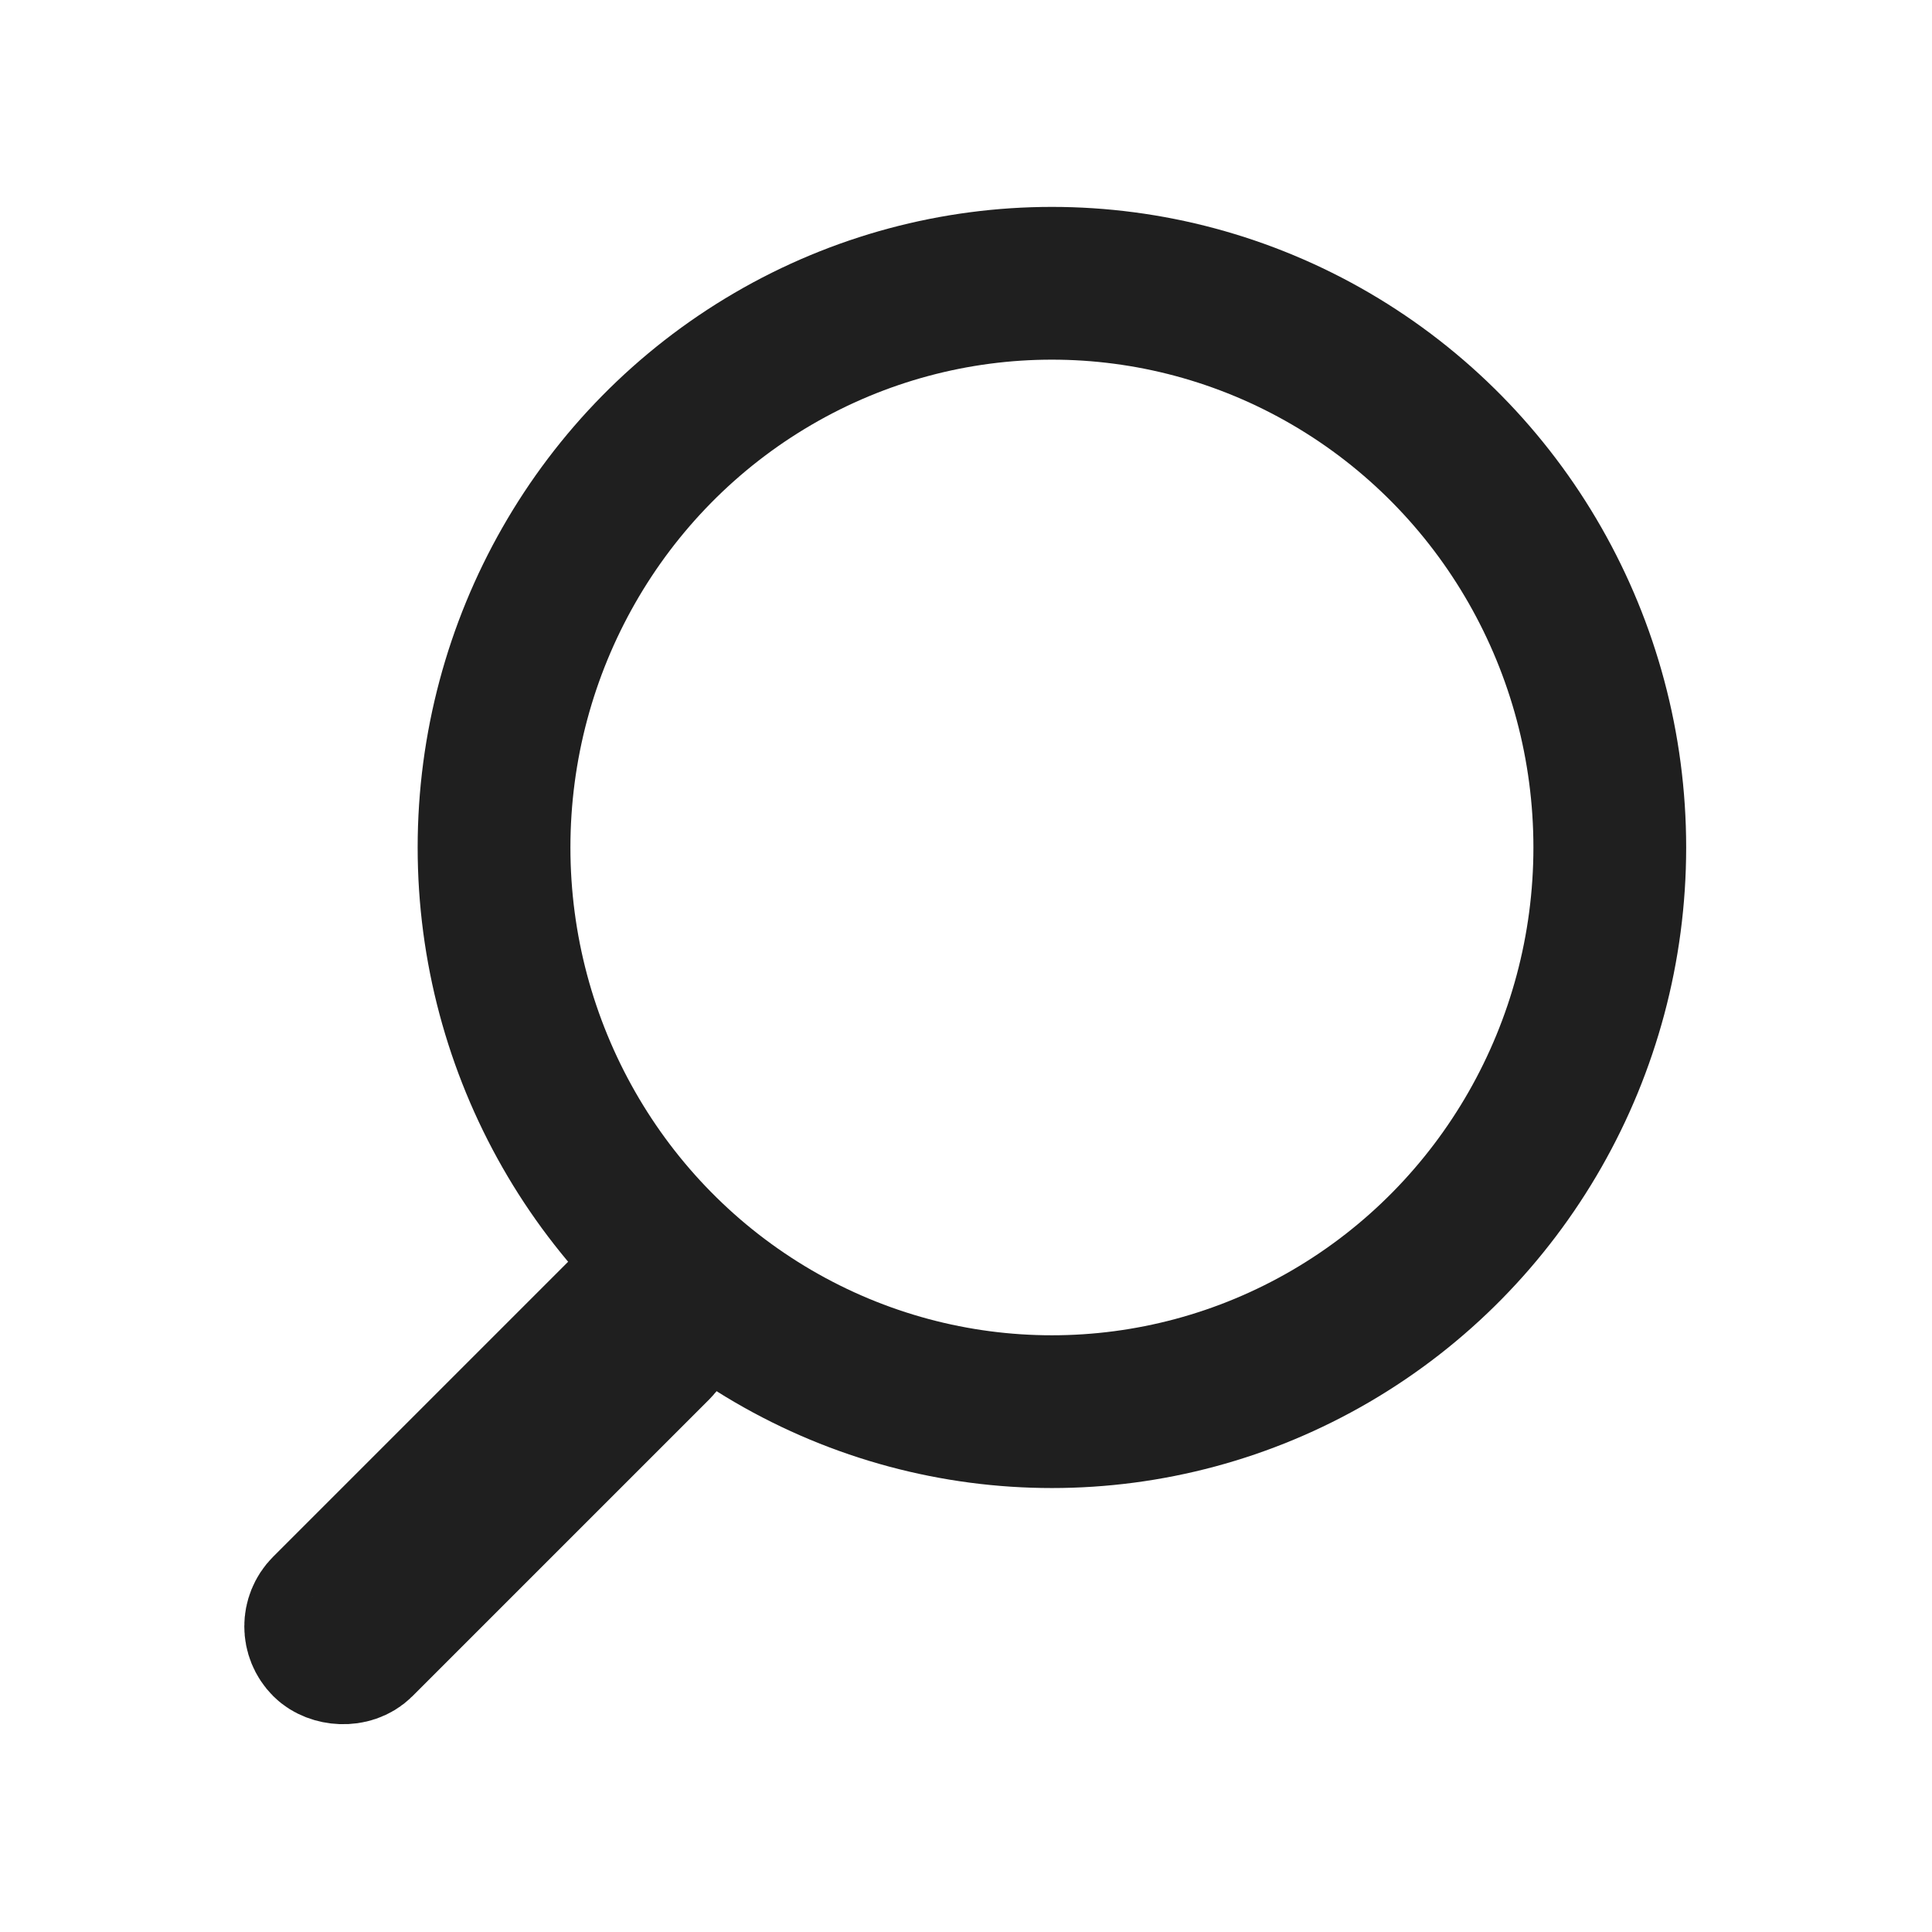 <?xml version="1.0" encoding="UTF-8" standalone="no"?>
<!-- Created with Inkscape (http://www.inkscape.org/) -->

<svg
   xmlns:dc="http://purl.org/dc/elements/1.1/"
   xmlns:cc="http://creativecommons.org/ns#"
   xmlns:rdf="http://www.w3.org/1999/02/22-rdf-syntax-ns#"
   xmlns:svg="http://www.w3.org/2000/svg"
   xmlns="http://www.w3.org/2000/svg"
   xmlns:sodipodi="http://sodipodi.sourceforge.net/DTD/sodipodi-0.dtd"
   xmlns:inkscape="http://www.inkscape.org/namespaces/inkscape"
   version="1.1"
   id="svg2049"
   width="28"
   height="28"
   viewBox="0 0 28 28"
   sodipodi:docname="catfish.svg"
   inkscape:version="0.92.3 (2405546, 2018-03-11)">
  <defs
     id="defs2053" />
  <sodipodi:namedview
     pagecolor="#ffffff"
     bordercolor="#666666"
     borderopacity="1"
     objecttolerance="10"
     gridtolerance="10"
     guidetolerance="10"
     inkscape:pageopacity="0"
     inkscape:pageshadow="2"
     inkscape:window-width="1920"
     inkscape:window-height="1017"
     id="namedview2051"
     showgrid="false"
     inkscape:zoom="13.21"
     inkscape:cx="-8.3772228"
     inkscape:cy="11.634791"
     inkscape:window-x="-8"
     inkscape:window-y="-8"
     inkscape:window-maximized="1"
     inkscape:current-layer="svg2049" />
  <g
     id="g2628"
     transform="matrix(0.974,0,0,0.974,-3.219,-0.485)"
     style="stroke:#1f1f1f;stroke-opacity:1">
    <ellipse
       ry="8.395"
       rx="8.301"
       cy="13.108"
       cx="18.957"
       id="path2604"
       style="opacity:1;fill:none;fill-opacity:1;stroke:#1f1f1f;stroke-width:2.273;stroke-miterlimit:4;stroke-dasharray:none;stroke-opacity:1" />
    <rect
       transform="rotate(-45)"
       ry="0.416"
       y="22.992"
       x="-11.936"
       height="0.833"
       width="7.077"
       id="rect2606"
       style="opacity:1;fill:none;fill-opacity:1;stroke:#1f1f1f;stroke-width:2.1;stroke-miterlimit:4;stroke-dasharray:none;stroke-opacity:1" />
  </g>
</svg>
